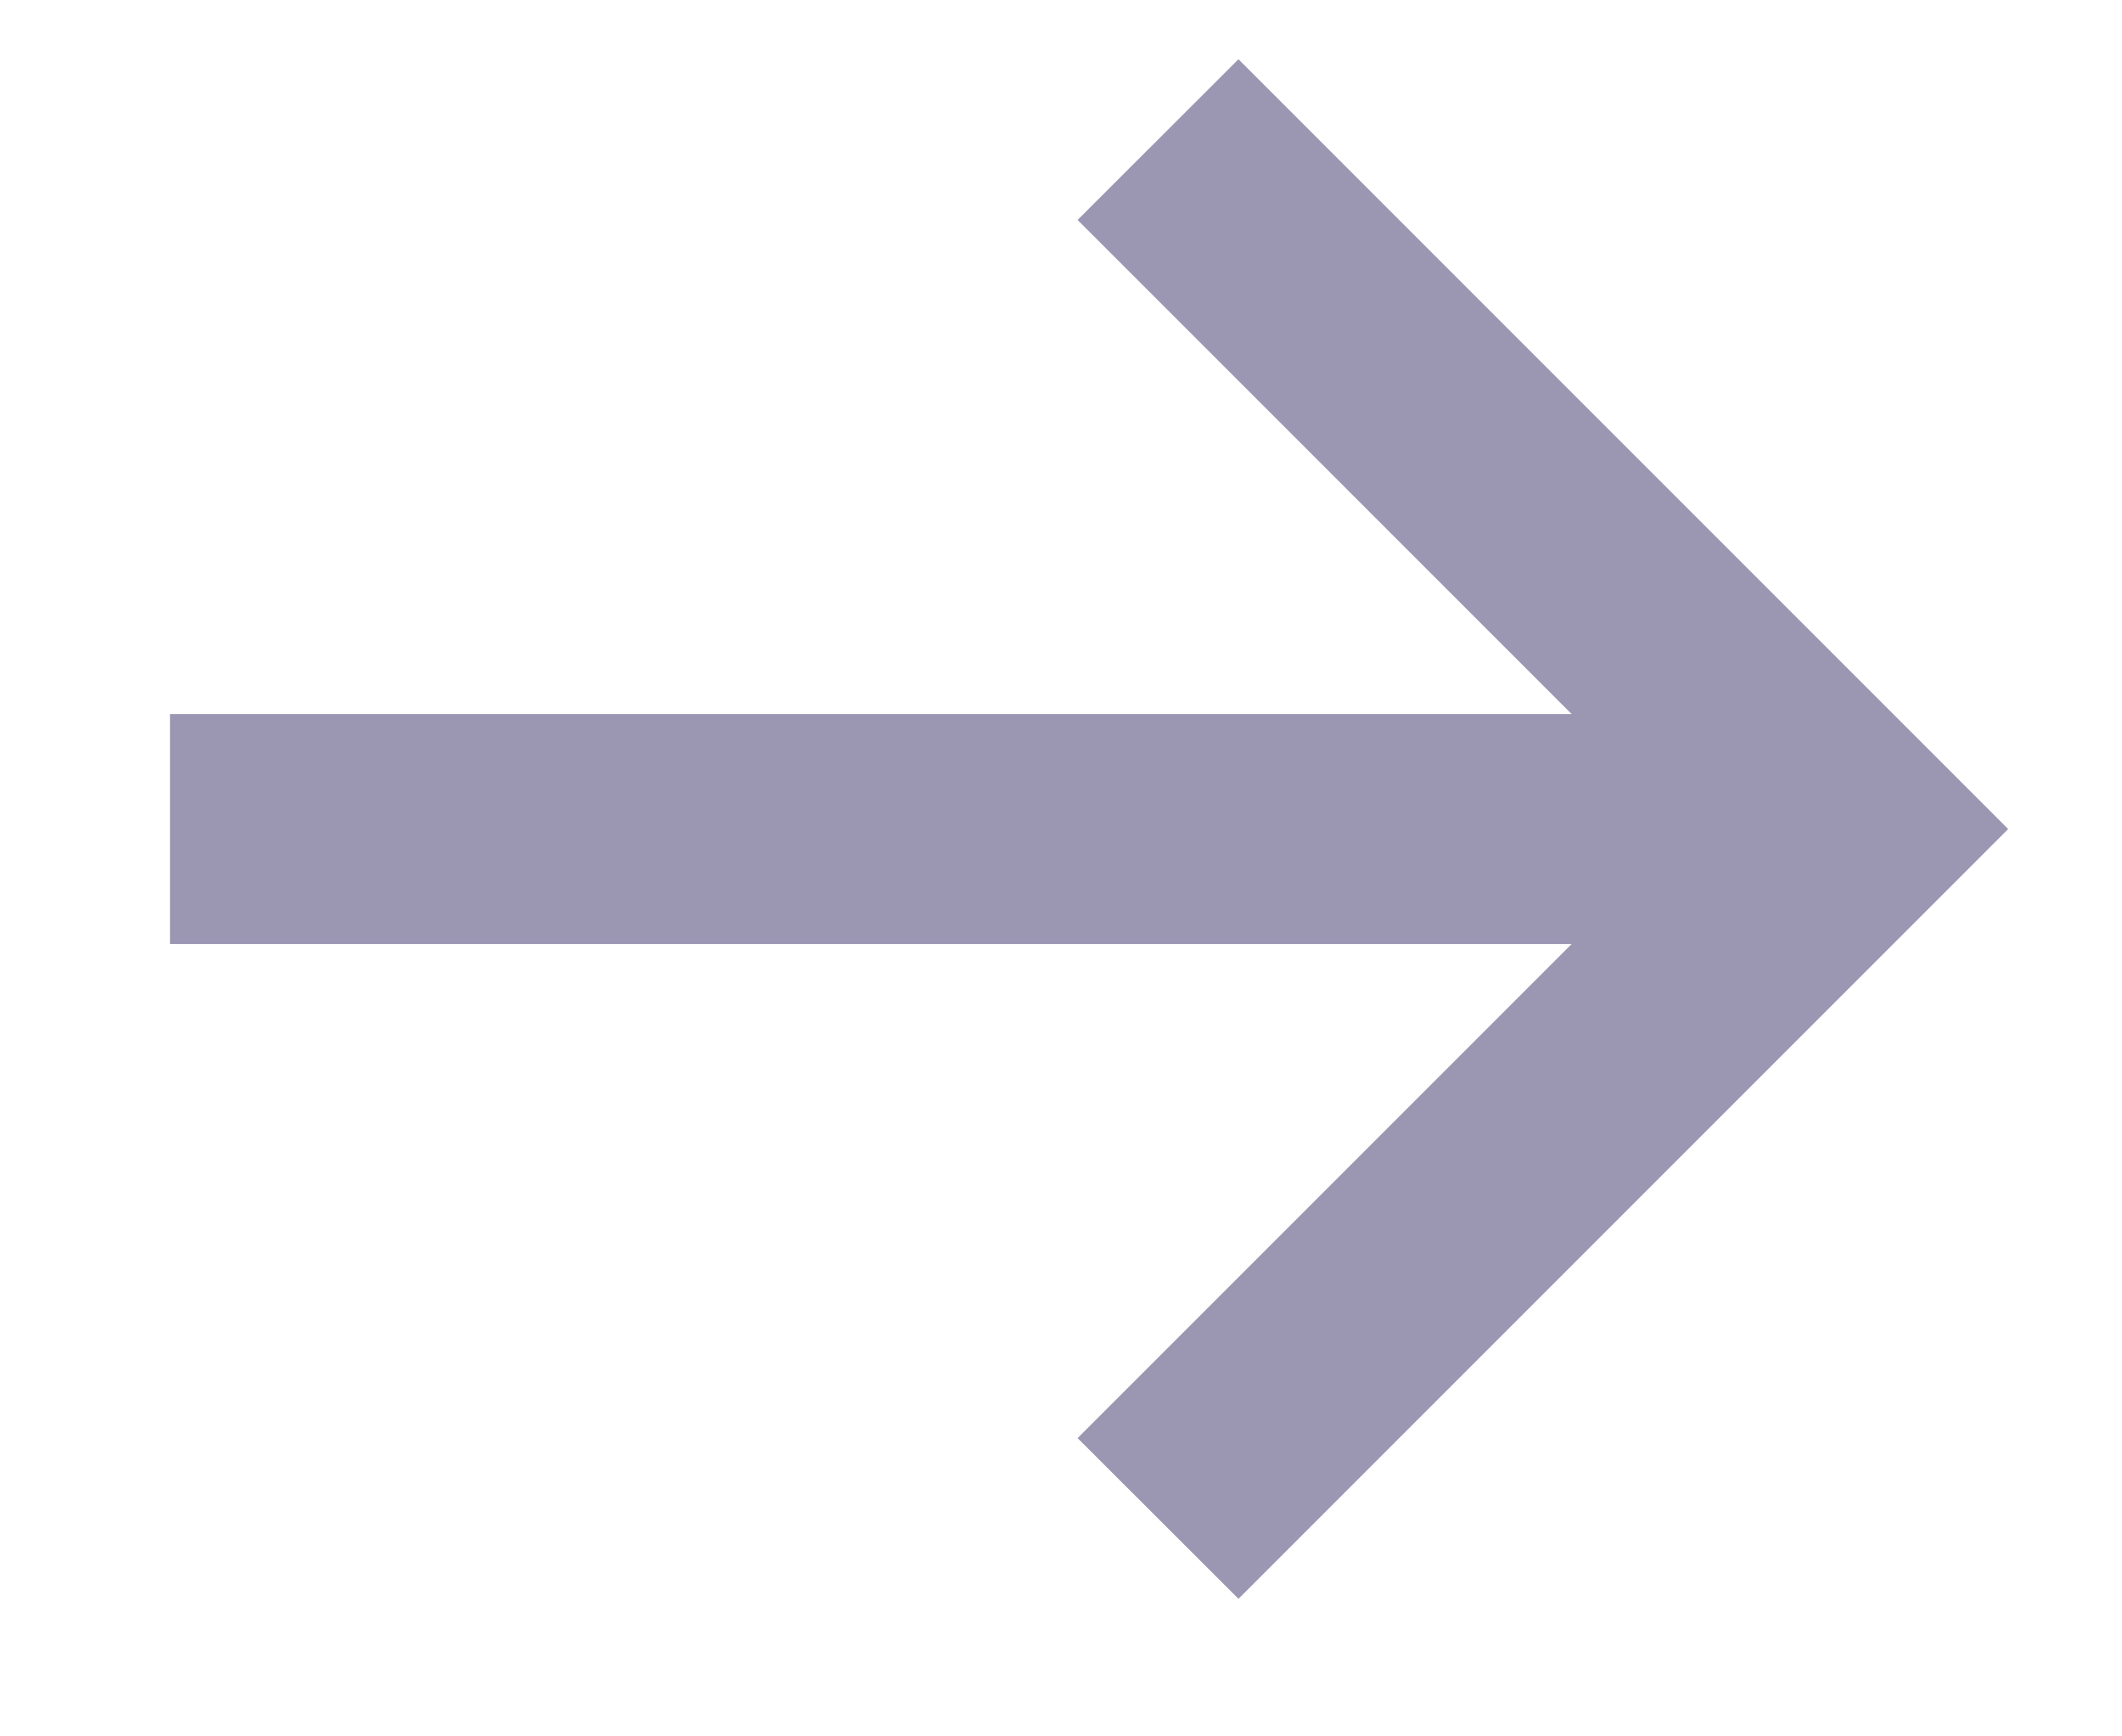 <?xml version="1.0" encoding="UTF-8"?>
<svg width="11px" height="9px" viewBox="0 0 11 9" version="1.1" xmlns="http://www.w3.org/2000/svg" xmlns:xlink="http://www.w3.org/1999/xlink">
    <!-- Generator: Sketch 53.2 (72643) - https://sketchapp.com -->
    <title>Shape</title>
    <desc>Created with Sketch.</desc>
    <g id="⚖️-V1.5" stroke="none" stroke-width="1" fill="none" fill-rule="evenodd">
        <g id="User-Profile---Portfolio" transform="translate(-1235, -1006)" fill="#9B97B3" fill-rule="nonzero">
            <g id="Transactions" transform="translate(185.5, 741)">
                <g id="Group-39" transform="translate(3.097, 77)">
                    <g id="Group-30" transform="translate(4, 174)">
                        <g id="Group-20" transform="translate(776, 2)">
                            <g id="Group-22" transform="translate(219.692, 0.613)">
                                <g id="Group-13" transform="translate(0.646, 0.684)">
                                    <g id="tail-right" transform="translate(46.946, 10.831)">
                                        <polygon id="Shape" points="5.539 0.179 4.705 1.012 7.266 3.573 0 3.573 0 4.765 7.266 4.765 4.705 7.326 5.539 8.159 9.529 4.169"></polygon>
                                    </g>
                                </g>
                            </g>
                        </g>
                    </g>
                </g>
            </g>
        </g>
    </g>
</svg>